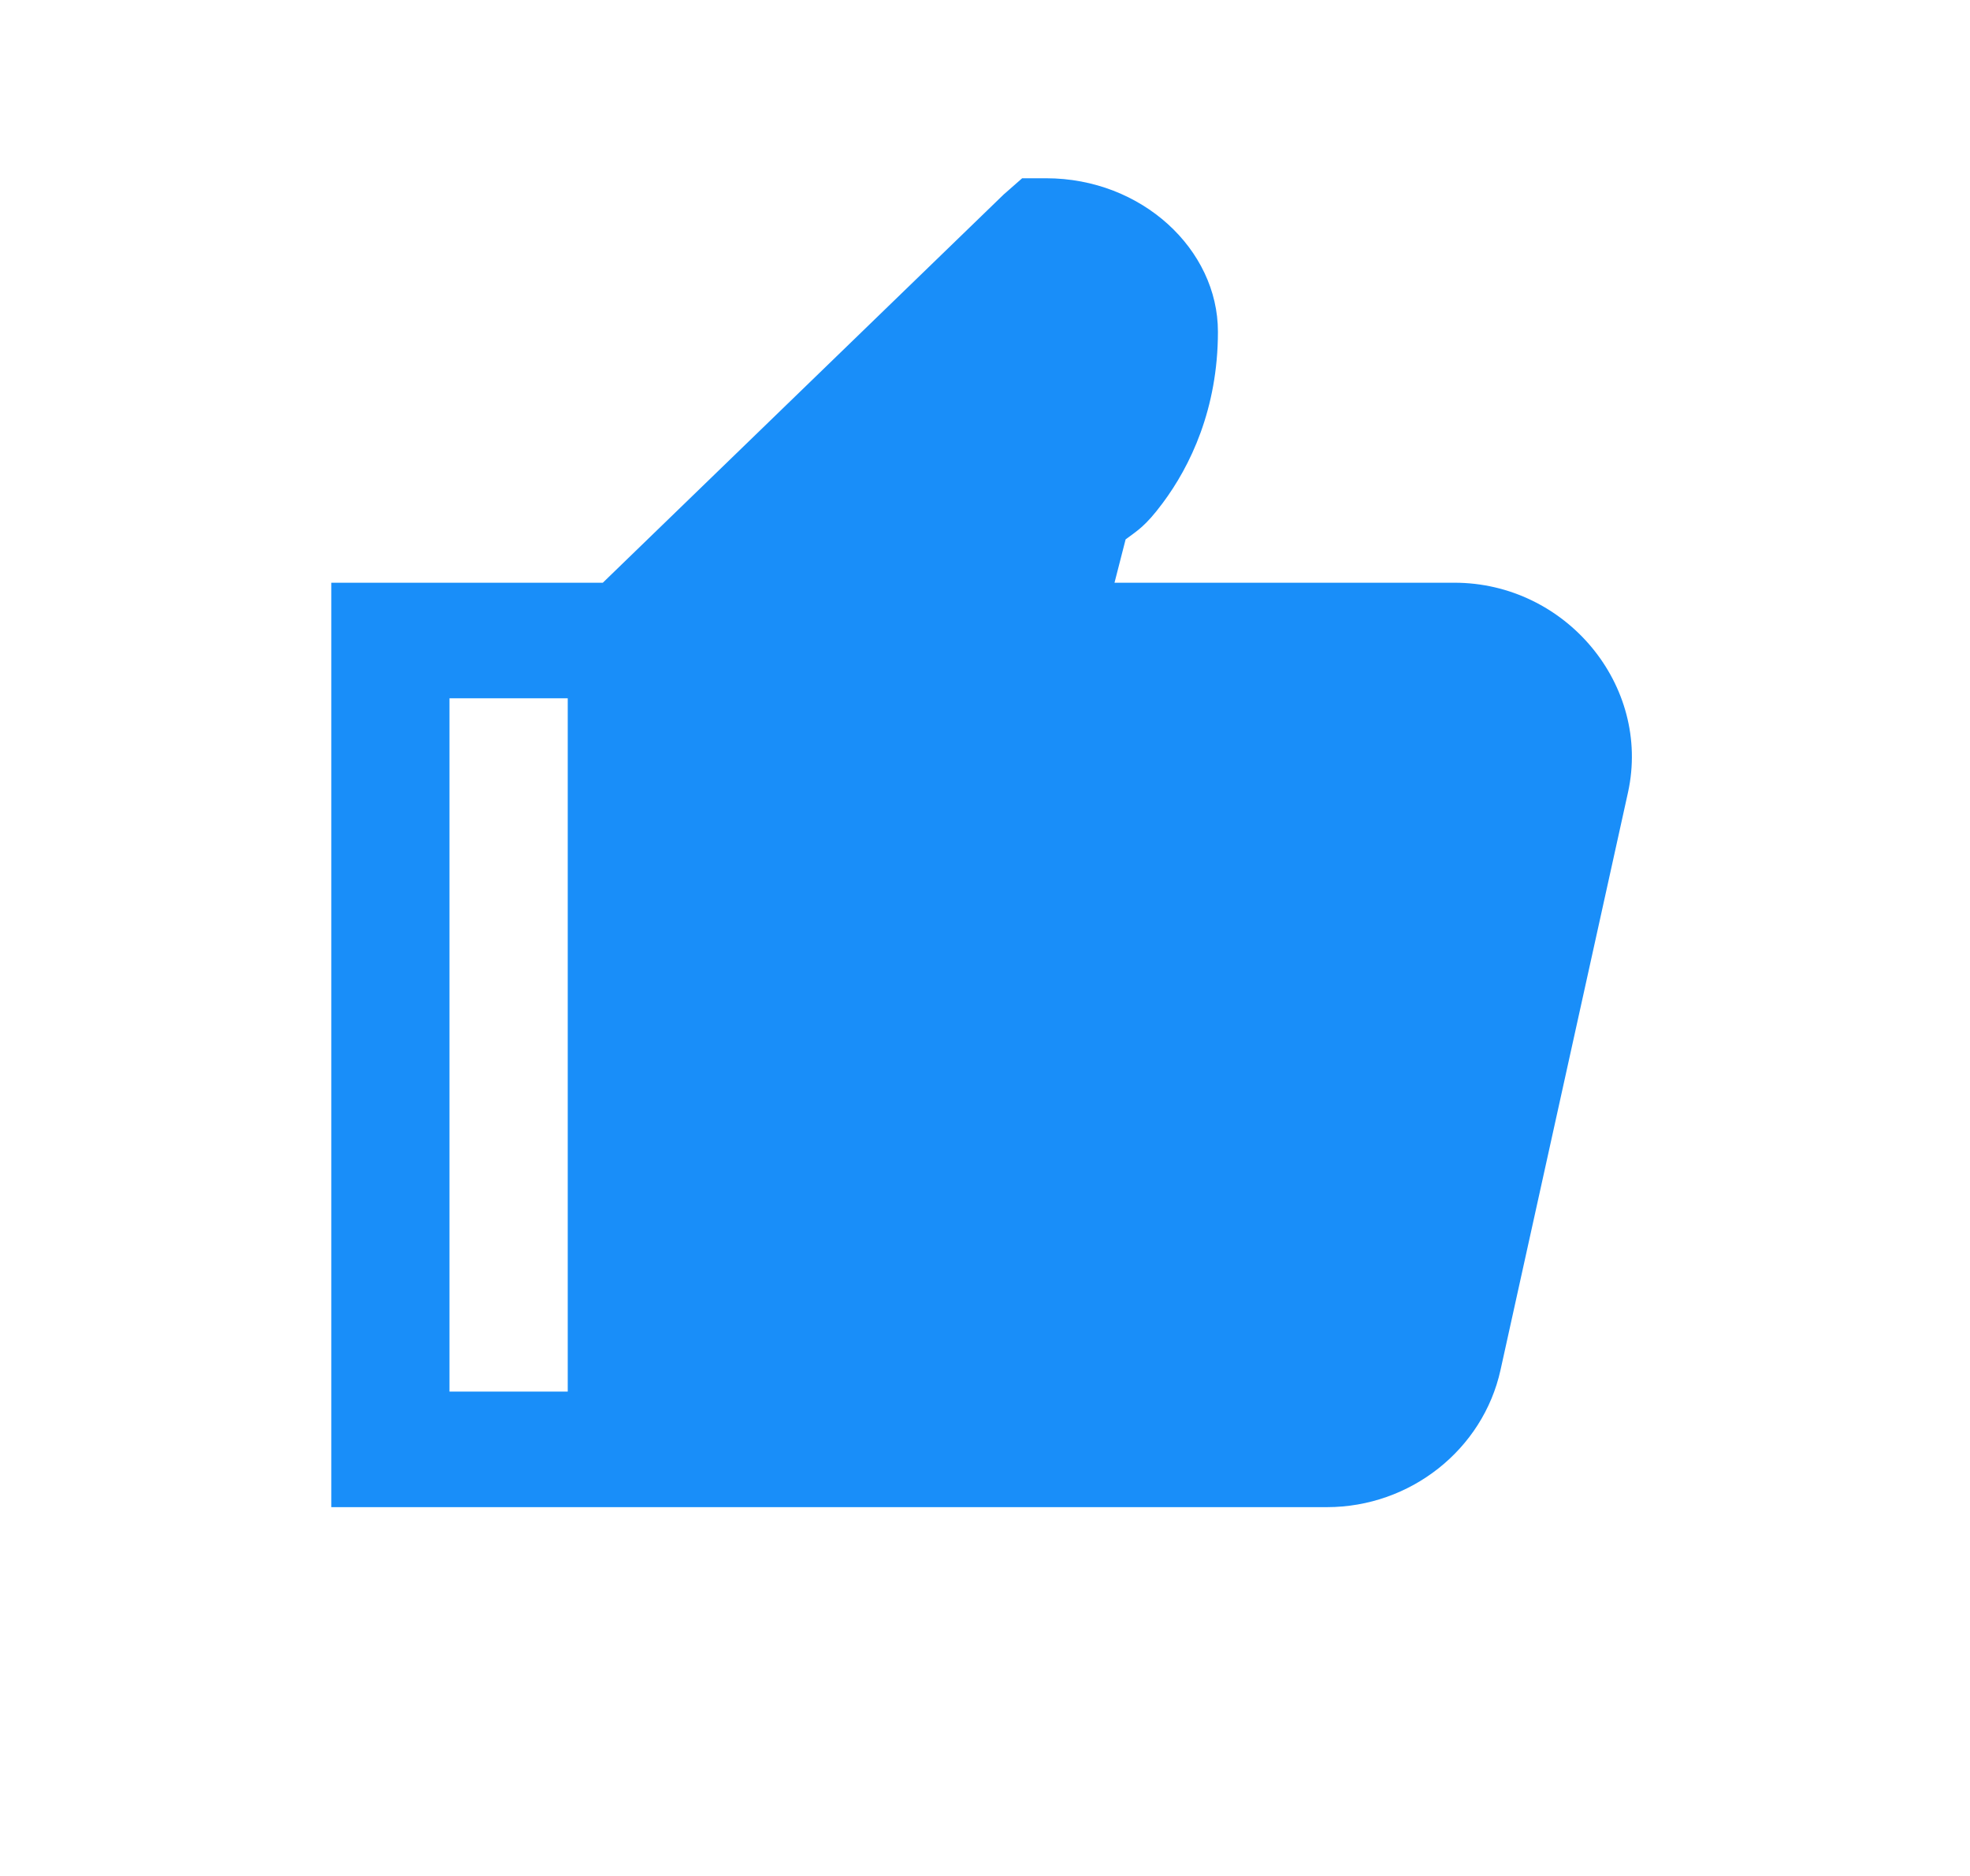 <svg width="42" height="40" viewBox="0 0 42 40" fill="none" xmlns="http://www.w3.org/2000/svg">
<path d="M21.792 3.801L21.398 4.147L12.852 12.425H7.063V32.136H28.29C30.067 32.136 31.617 30.909 31.991 29.21L34.71 16.89C35.205 14.614 33.385 12.425 31.007 12.425H23.761L23.998 11.501C24.254 11.309 24.416 11.226 24.785 10.731C25.375 9.942 25.966 8.719 25.966 7.073C25.966 5.317 24.341 3.801 22.304 3.801H21.792ZM9.583 14.889H12.104V29.672H9.583V14.889Z" fill="#198EF9"/>
</svg>
